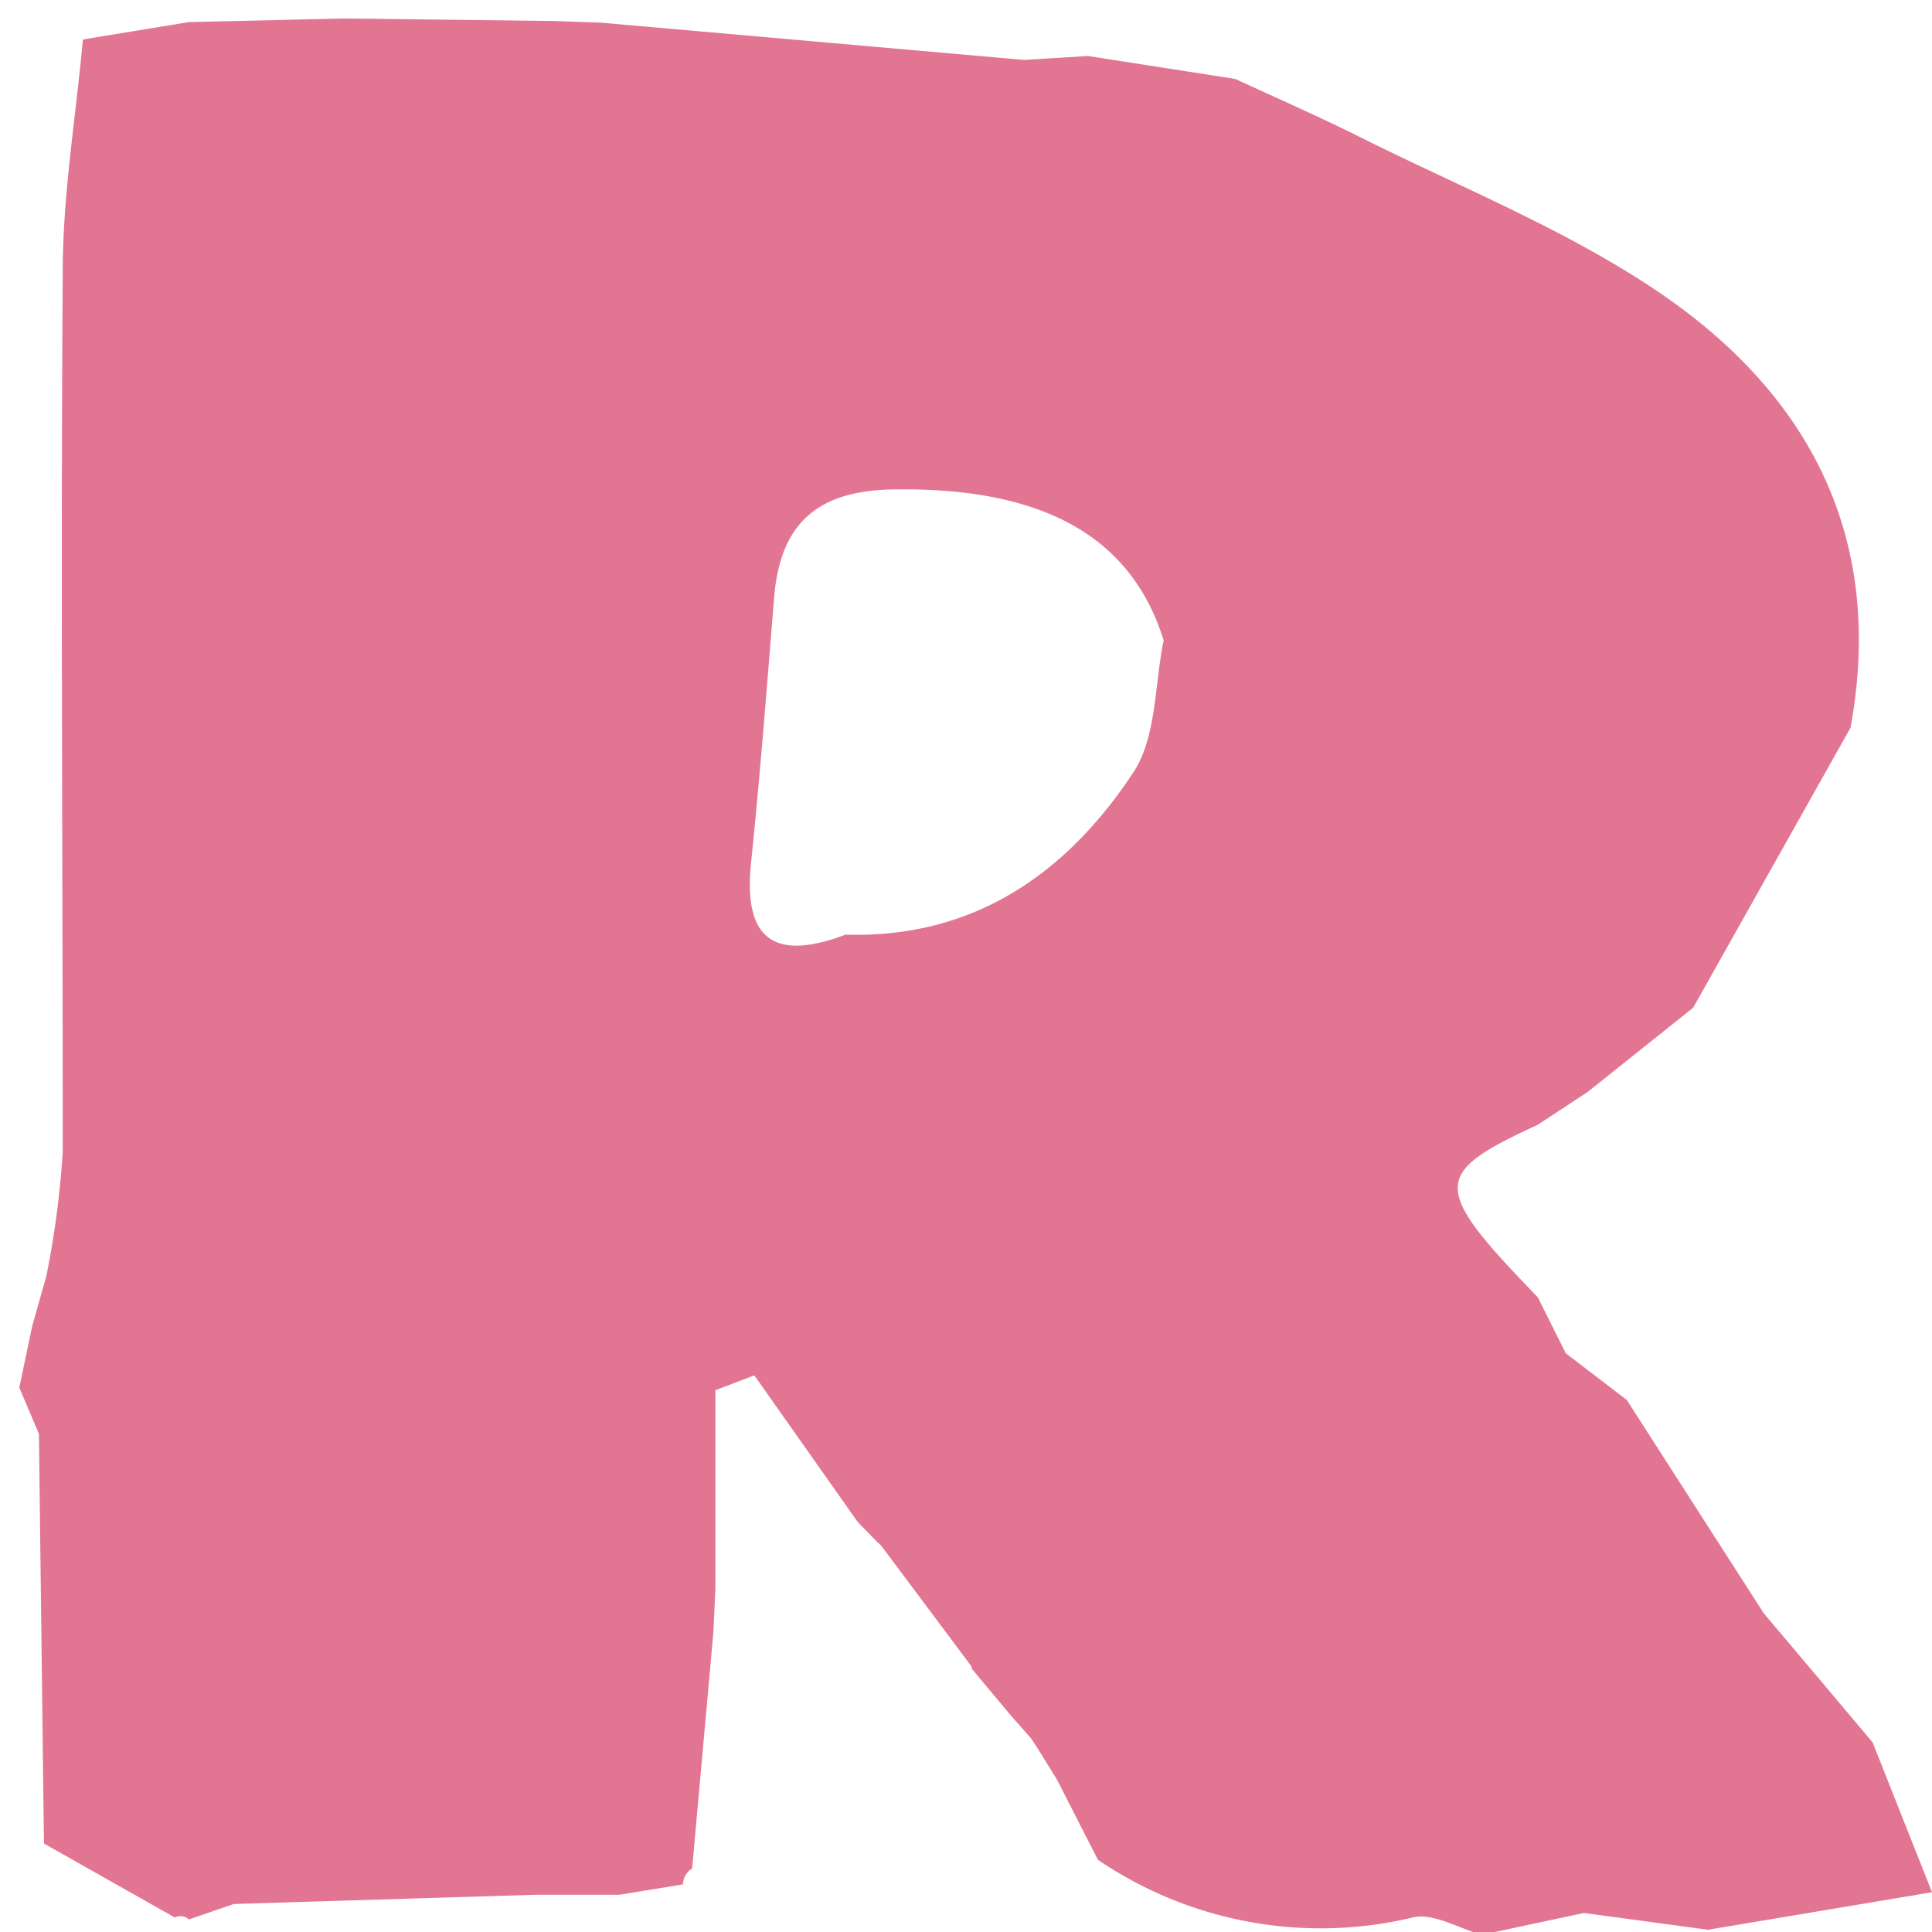 <svg id="Layer_1" data-name="Layer 1" xmlns="http://www.w3.org/2000/svg" viewBox="0 0 69 69"><path d="M44.12,2.82c1.49.69,3,1.35,4.46,2.08,3.5,1.75,7.19,3.23,10.43,5.38,5.54,3.66,8.34,8.85,7.08,15.71l-5.62,10L56.7,39l-1.78,1.17c-3.81,1.76-3.81,2.22,0,6.16l1,2L58.1,50,63,57.63c1.3,1.53,2.59,3.07,3.88,4.6L69,67.58l-8,1.34-4.43-.6-3.65.78c-.82-.23-1.73-.79-2.46-.62a14.15,14.15,0,0,1-11.25-2.06l-1.47-2.88c-.31-.49-.61-1-.92-1.46l0,0-.69-.78,0,0L34.7,59.59l0-.07L31.47,55.2l-.13-.12-.63-.64-.11-.13-3.66-5.19-1.39.53v7.08l-.07,1.53c-.25,2.83-.51,5.65-.76,8.47a.69.69,0,0,0-.33.57l-2.27.37h-3L8.35,68l-1.6.55a.47.47,0,0,0-.51-.07L1.57,65.84,1.39,51.21l-.7-1.65.46-2.2c.17-.59.33-1.18.5-1.76a32.65,32.65,0,0,0,.59-4.46c0-10.47-.07-20.94,0-31.41,0-2.78.47-5.55.72-8.32L6.74.79l5.5-.13,7.55.09,1.68.06,15.1,1.33L38.86,2ZM41.56,22.87c-1.18-3.78-4.41-5.48-9.69-5.39-2.67.05-4,1.21-4.22,3.83-.26,3.18-.5,6.36-.83,9.53-.28,2.8.91,3.47,3.38,2.54,4.59.14,7.91-2.2,10.28-5.8C41.31,26.32,41.23,24.46,41.56,22.87Z" fill="#e27592"/></svg>